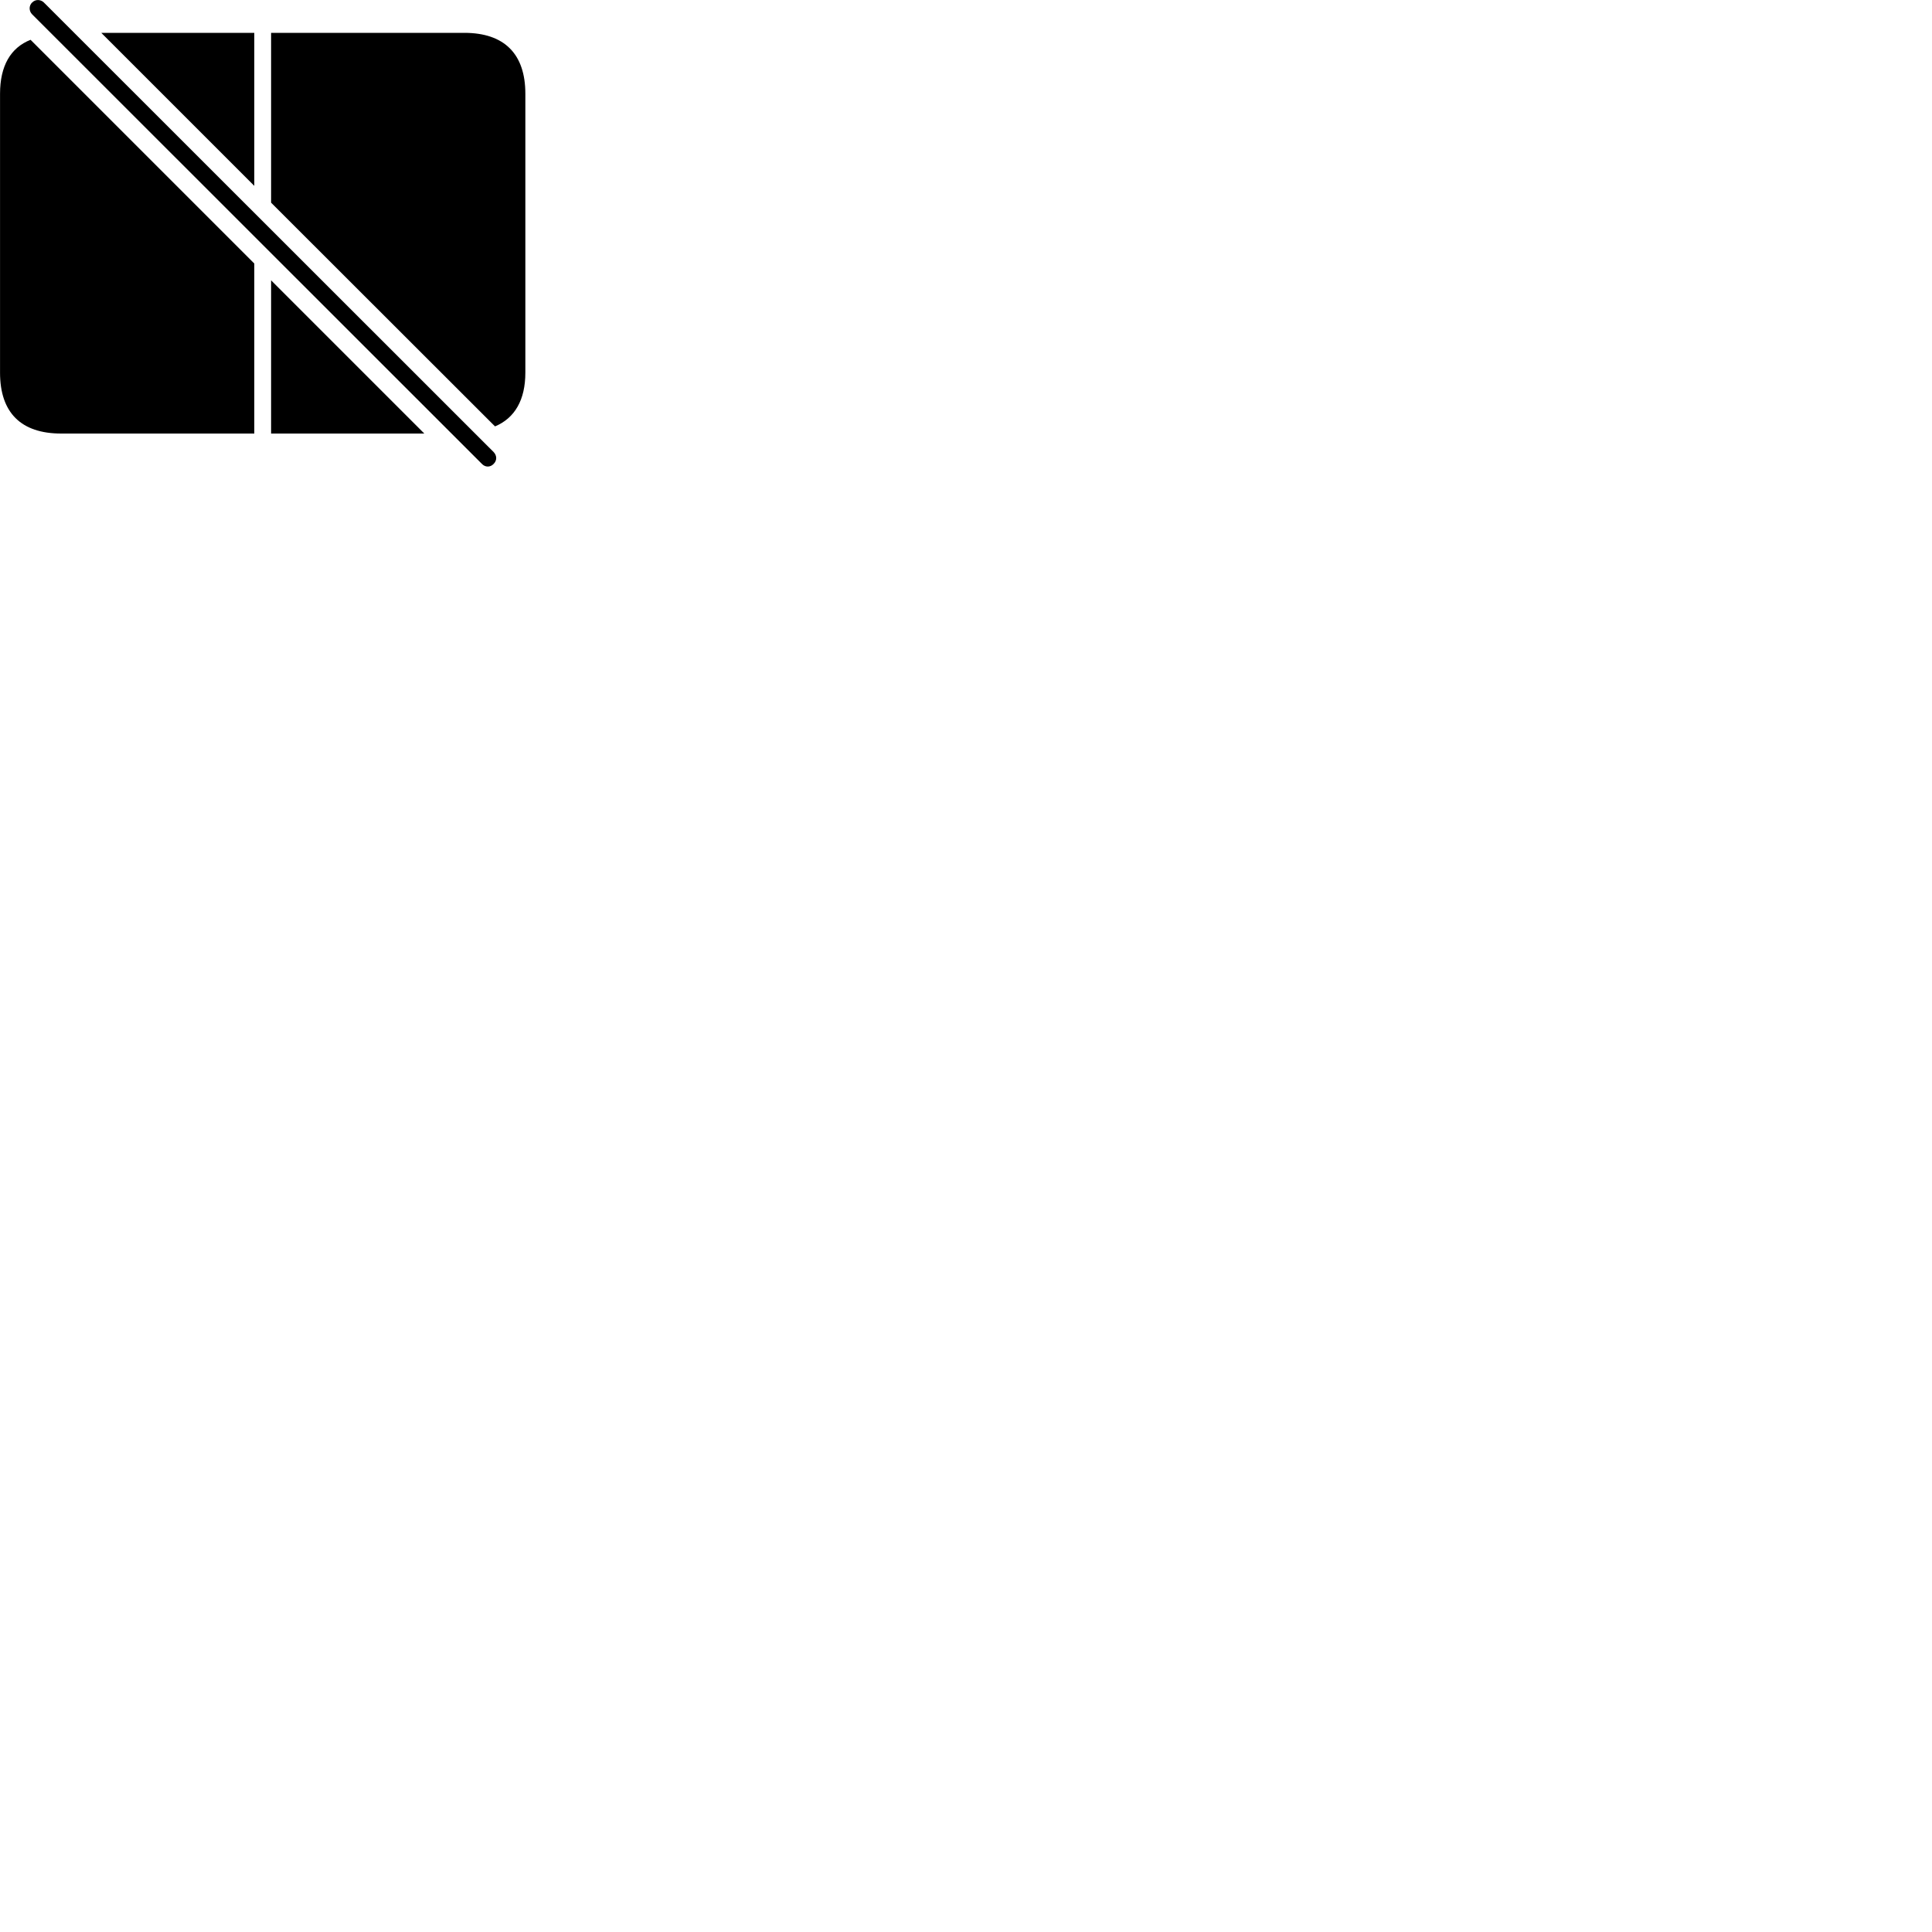 
        <svg xmlns="http://www.w3.org/2000/svg" viewBox="0 0 100 100">
            <path d="M24.942 24.01C25.112 24.19 25.372 24.2 25.552 24.01C25.732 23.83 25.722 23.58 25.552 23.4L2.272 0.13C2.122 -0.02 1.852 -0.06 1.662 0.13C1.492 0.29 1.492 0.57 1.662 0.74ZM13.162 1.7H5.242L13.162 9.62ZM27.192 19.29V4.85C27.192 2.8 26.112 1.7 24.032 1.7H14.032V10.49L25.622 22.07C26.652 21.64 27.192 20.69 27.192 19.29ZM0.002 4.85V19.29C0.002 21.36 1.092 22.44 3.162 22.44H13.162V13.64L1.582 2.06C0.542 2.47 0.002 3.42 0.002 4.85ZM14.032 14.51V22.44H21.962Z" />
        </svg>
    